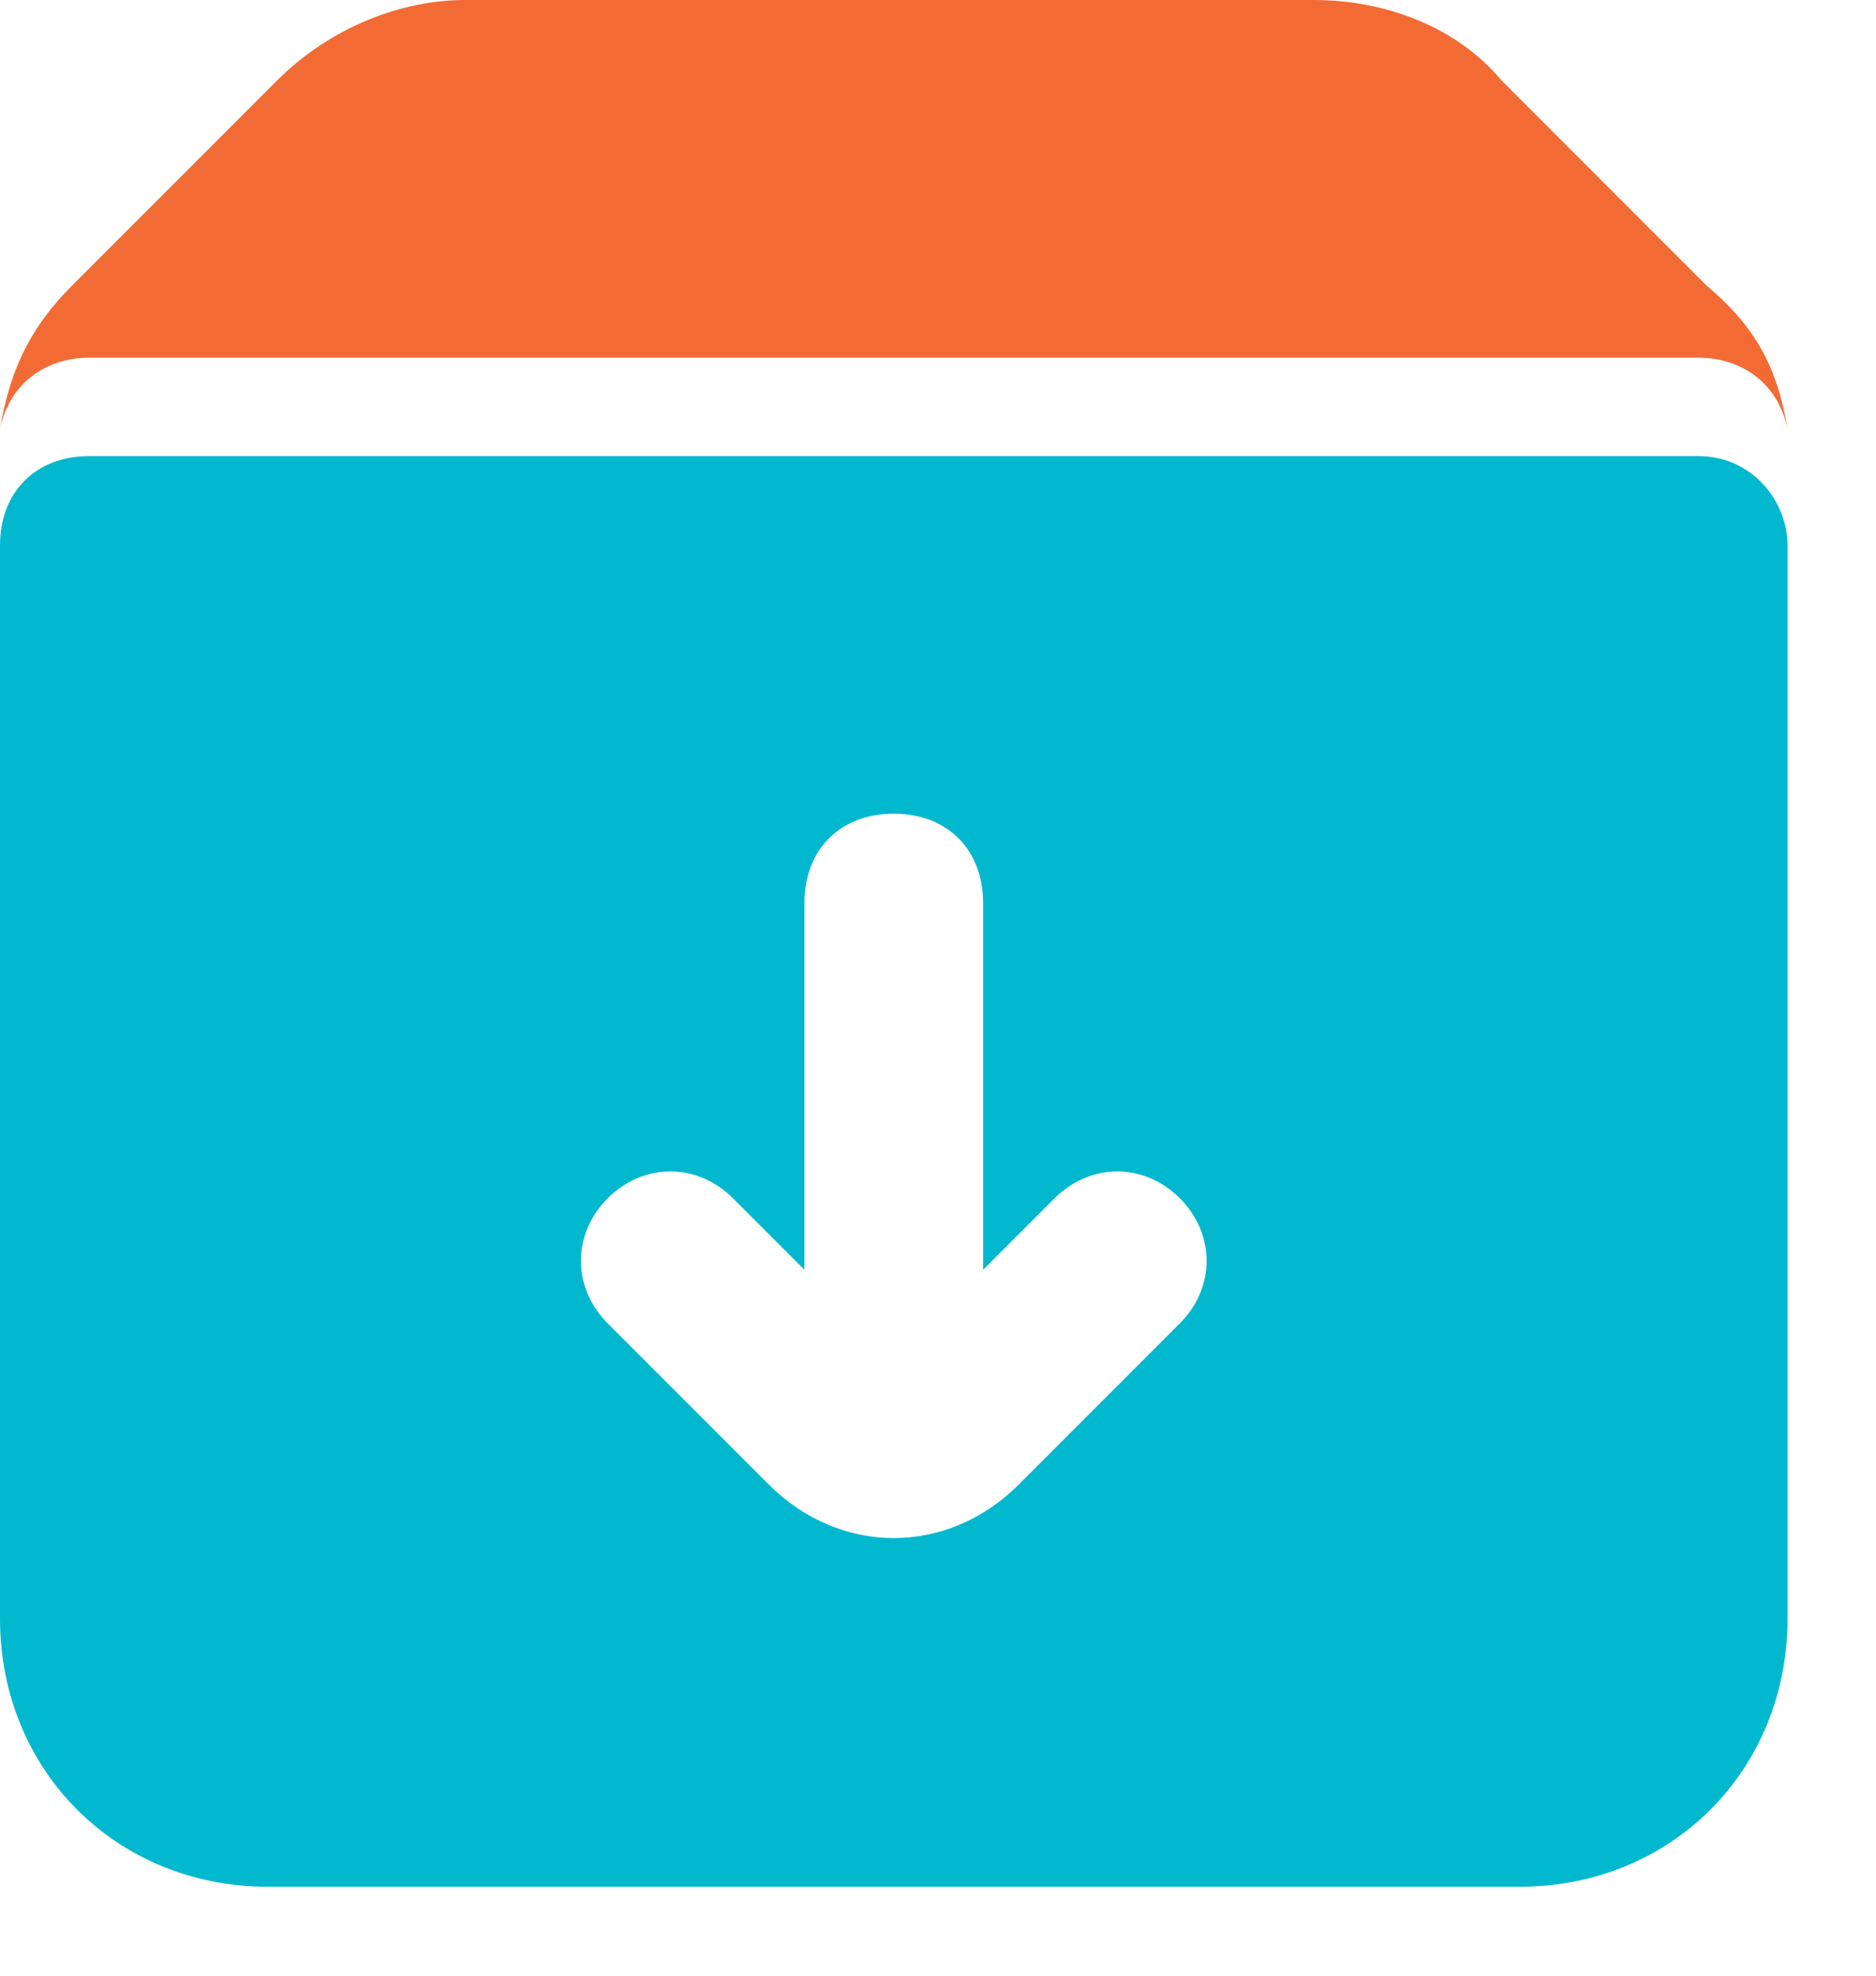 <svg width="19" height="20" viewBox="0 0 19 20" fill="none" xmlns="http://www.w3.org/2000/svg">
<path d="M18.104 4.345C18.014 3.892 17.652 3.621 17.199 3.621H0.905C0.453 3.621 0.091 3.892 0 4.345C0.091 3.802 0.272 3.349 0.724 2.897L2.806 0.815C3.349 0.272 4.073 0 4.707 0H13.307C14.031 0 14.755 0.272 15.208 0.815L17.29 2.897C17.833 3.349 18.014 3.802 18.104 4.345Z" fill="#F26B35"/>
<path d="M17.199 4.617H0.905C0.362 4.617 0 4.979 0 5.522V16.384C0 17.923 1.177 19.1 2.716 19.1H15.389C16.927 19.1 18.104 17.923 18.104 16.384V5.522C18.104 5.069 17.742 4.617 17.199 4.617ZM11.949 13.397L10.319 15.027C9.595 15.751 8.509 15.751 7.785 15.027L6.155 13.397C5.793 13.035 5.793 12.492 6.155 12.13C6.518 11.768 7.061 11.768 7.423 12.13L8.147 12.854V9.143C8.147 8.6 8.509 8.237 9.052 8.237C9.595 8.237 9.957 8.6 9.957 9.143V12.854L10.681 12.13C11.044 11.768 11.587 11.768 11.949 12.13C12.311 12.492 12.311 13.035 11.949 13.397Z" fill="#02B8CF"/>
</svg>
